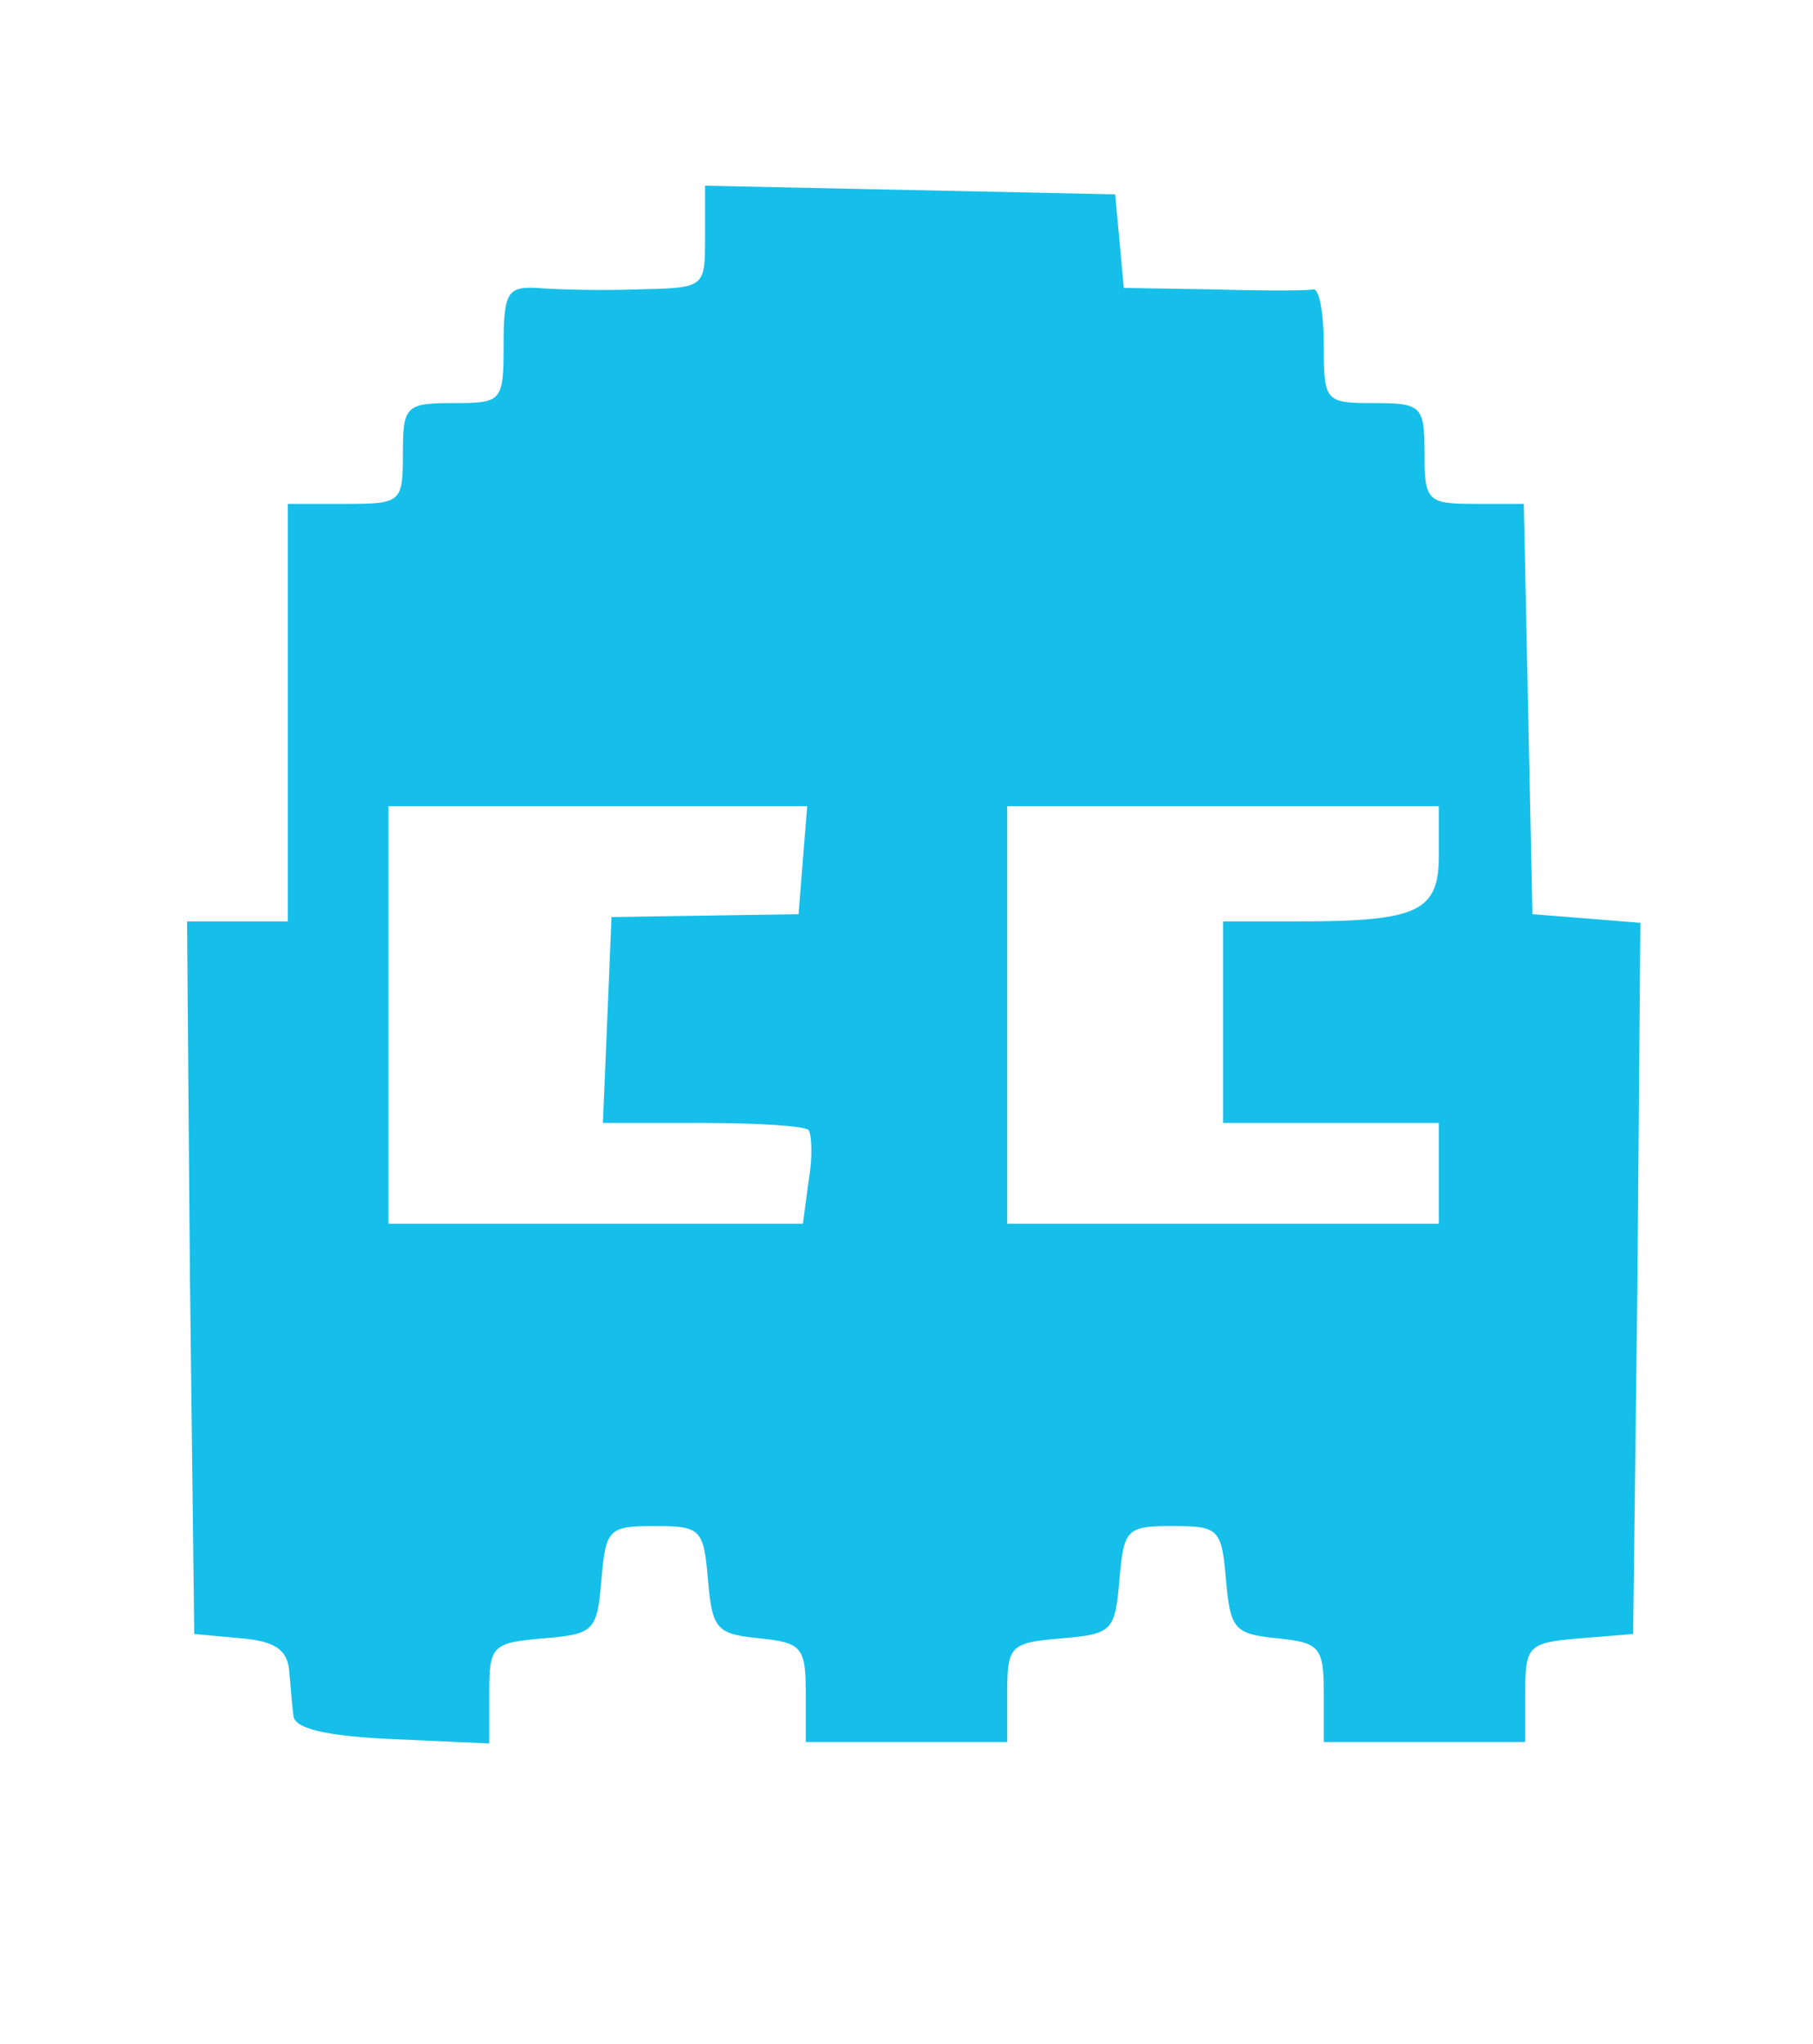 <?xml version="1.0" standalone="no"?>
<!DOCTYPE svg PUBLIC "-//W3C//DTD SVG 20010904//EN"
 "http://www.w3.org/TR/2001/REC-SVG-20010904/DTD/svg10.dtd">
<svg version="1.0" xmlns="http://www.w3.org/2000/svg"
 width="126pt" height="142pt" viewBox="0 0 126 142"
 preserveAspectRatio="xMidYMid meet">

<g transform="translate(0,142) scale(0.1,-0.1)"
fill="#15bfea" stroke="none">
<path d="M490 1255 c0 -35 0 -35 -47 -36 -27 -1 -58 0 -70 1 -20 1 -23 -3 -23
-39 0 -40 -1 -41 -35 -41 -33 0 -35 -2 -35 -35 0 -34 -1 -35 -40 -35 l-40 0 0
-145 0 -145 -35 0 -35 0 2 -247 3 -248 33 -3 c23 -2 32 -8 33 -23 1 -10 2 -25
3 -31 1 -9 24 -14 69 -16 l67 -3 0 35 c0 33 2 35 38 38 35 3 37 5 40 41 3 35
5 37 37 37 32 0 34 -2 37 -37 3 -35 6 -38 36 -41 29 -3 32 -6 32 -38 l0 -34
70 0 70 0 0 34 c0 33 2 35 38 38 35 3 37 5 40 41 3 35 5 37 37 37 32 0 34 -2
37 -37 3 -35 6 -38 36 -41 29 -3 32 -6 32 -38 l0 -34 70 0 70 0 0 34 c0 33 2
35 38 38 l37 3 3 247 2 247 -37 3 -38 3 -3 143 -3 142 -34 0 c-33 0 -35 2 -35
35 0 33 -2 35 -35 35 -34 0 -35 1 -35 40 0 22 -3 39 -7 39 -5 -1 -36 -1 -70 0
l-62 1 -3 33 -3 32 -142 3 -143 3 0 -36z m68 -432 l-3 -38 -65 -1 -65 -1 -3
-72 -3 -71 69 0 c38 0 71 -2 74 -5 2 -3 3 -18 0 -35 l-4 -30 -144 0 -144 0 0
145 0 145 146 0 145 0 -3 -37z m442 3 c0 -39 -14 -46 -97 -46 l-53 0 0 -70 0
-70 75 0 75 0 0 -35 0 -35 -150 0 -150 0 0 145 0 145 150 0 150 0 0 -34z"/>
</g>
</svg>
